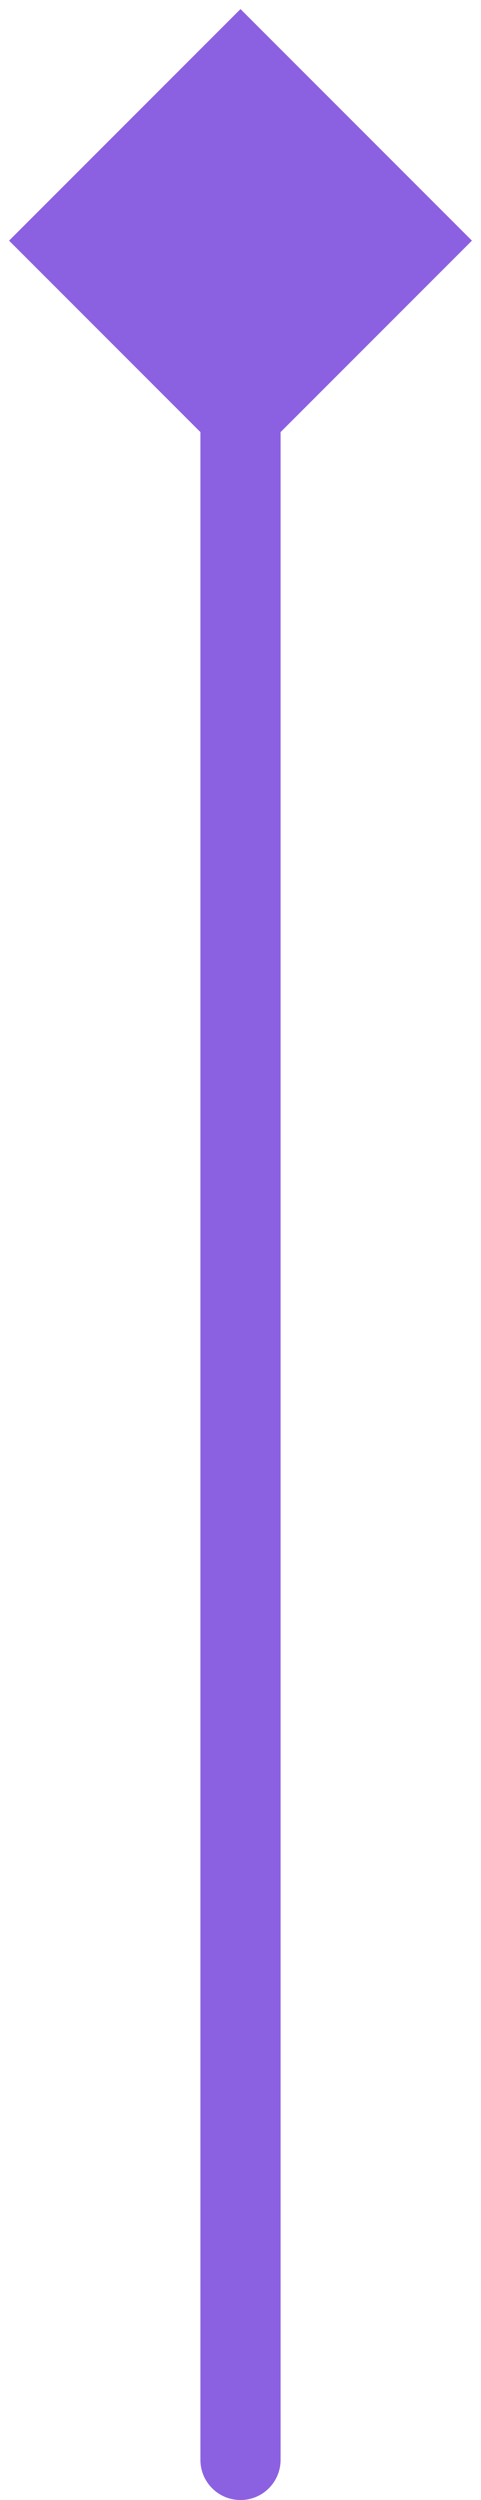 <svg width="36" height="187" viewBox="0 0 36 187" fill="none" xmlns="http://www.w3.org/2000/svg">
	<path d="M15 184C15 185.657 16.343 187 18 187C19.657 187 21 185.657 21 184L15 184ZM18 0.679L0.679 18L18 35.321L35.321 18L18 0.679ZM21 184L21 18L15 18L15 184L21 184Z" fill="#8C61E1" />
</svg>